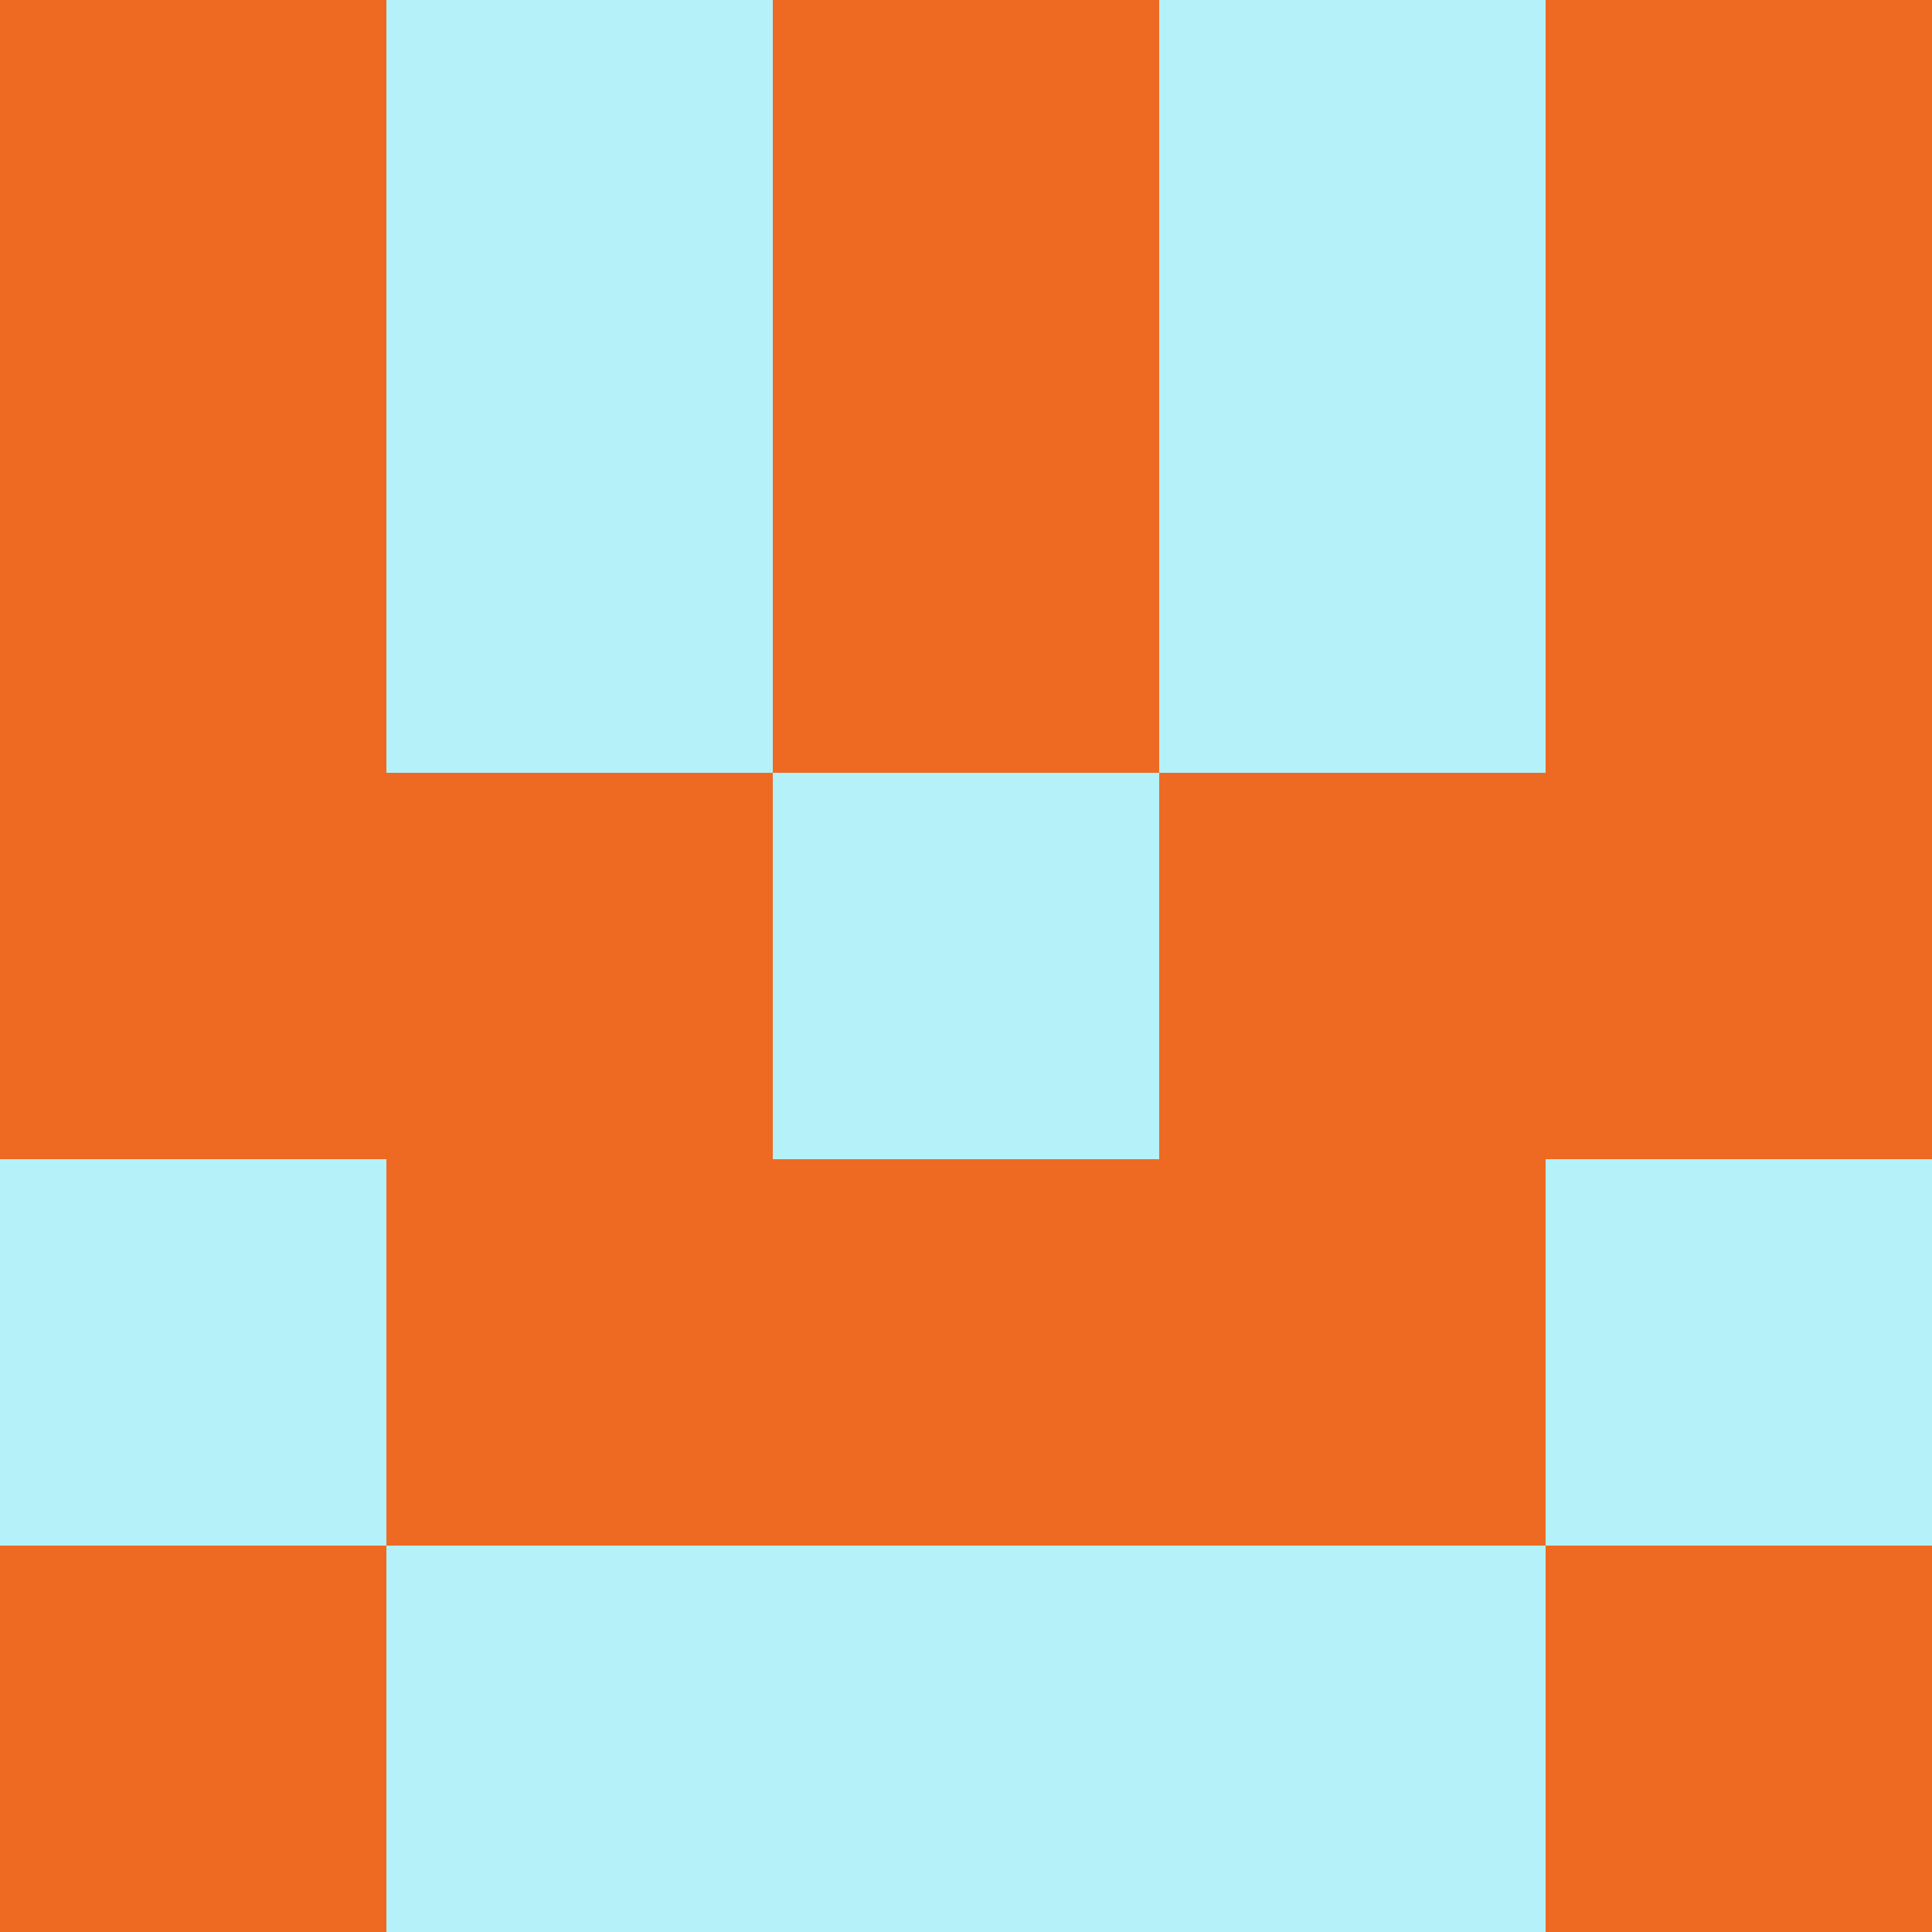 <?xml version="1.0" encoding="utf-8"?>
<!DOCTYPE svg PUBLIC "-//W3C//DTD SVG 20010904//EN"
        "http://www.w3.org/TR/2001/REC-SVG-20010904/DTD/svg10.dtd">

<svg viewBox="0 0 5 5"
     xmlns="http://www.w3.org/2000/svg"
     xmlns:xlink="http://www.w3.org/1999/xlink">

            <rect x ="0" y="0"
          width="1" height="1"
          fill="#EE6A23"></rect>
        <rect x ="4" y="0"
          width="1" height="1"
          fill="#EE6A23"></rect>
        <rect x ="1" y="0"
          width="1" height="1"
          fill="#B4F1F8"></rect>
        <rect x ="3" y="0"
          width="1" height="1"
          fill="#B4F1F8"></rect>
        <rect x ="2" y="0"
          width="1" height="1"
          fill="#EE6A23"></rect>
                <rect x ="0" y="1"
          width="1" height="1"
          fill="#EE6A23"></rect>
        <rect x ="4" y="1"
          width="1" height="1"
          fill="#EE6A23"></rect>
        <rect x ="1" y="1"
          width="1" height="1"
          fill="#B4F1F8"></rect>
        <rect x ="3" y="1"
          width="1" height="1"
          fill="#B4F1F8"></rect>
        <rect x ="2" y="1"
          width="1" height="1"
          fill="#EE6A23"></rect>
                <rect x ="0" y="2"
          width="1" height="1"
          fill="#EE6A23"></rect>
        <rect x ="4" y="2"
          width="1" height="1"
          fill="#EE6A23"></rect>
        <rect x ="1" y="2"
          width="1" height="1"
          fill="#EE6A23"></rect>
        <rect x ="3" y="2"
          width="1" height="1"
          fill="#EE6A23"></rect>
        <rect x ="2" y="2"
          width="1" height="1"
          fill="#B4F1F8"></rect>
                <rect x ="0" y="3"
          width="1" height="1"
          fill="#B4F1F8"></rect>
        <rect x ="4" y="3"
          width="1" height="1"
          fill="#B4F1F8"></rect>
        <rect x ="1" y="3"
          width="1" height="1"
          fill="#EE6A23"></rect>
        <rect x ="3" y="3"
          width="1" height="1"
          fill="#EE6A23"></rect>
        <rect x ="2" y="3"
          width="1" height="1"
          fill="#EE6A23"></rect>
                <rect x ="0" y="4"
          width="1" height="1"
          fill="#EE6A23"></rect>
        <rect x ="4" y="4"
          width="1" height="1"
          fill="#EE6A23"></rect>
        <rect x ="1" y="4"
          width="1" height="1"
          fill="#B4F1F8"></rect>
        <rect x ="3" y="4"
          width="1" height="1"
          fill="#B4F1F8"></rect>
        <rect x ="2" y="4"
          width="1" height="1"
          fill="#B4F1F8"></rect>
        </svg>

